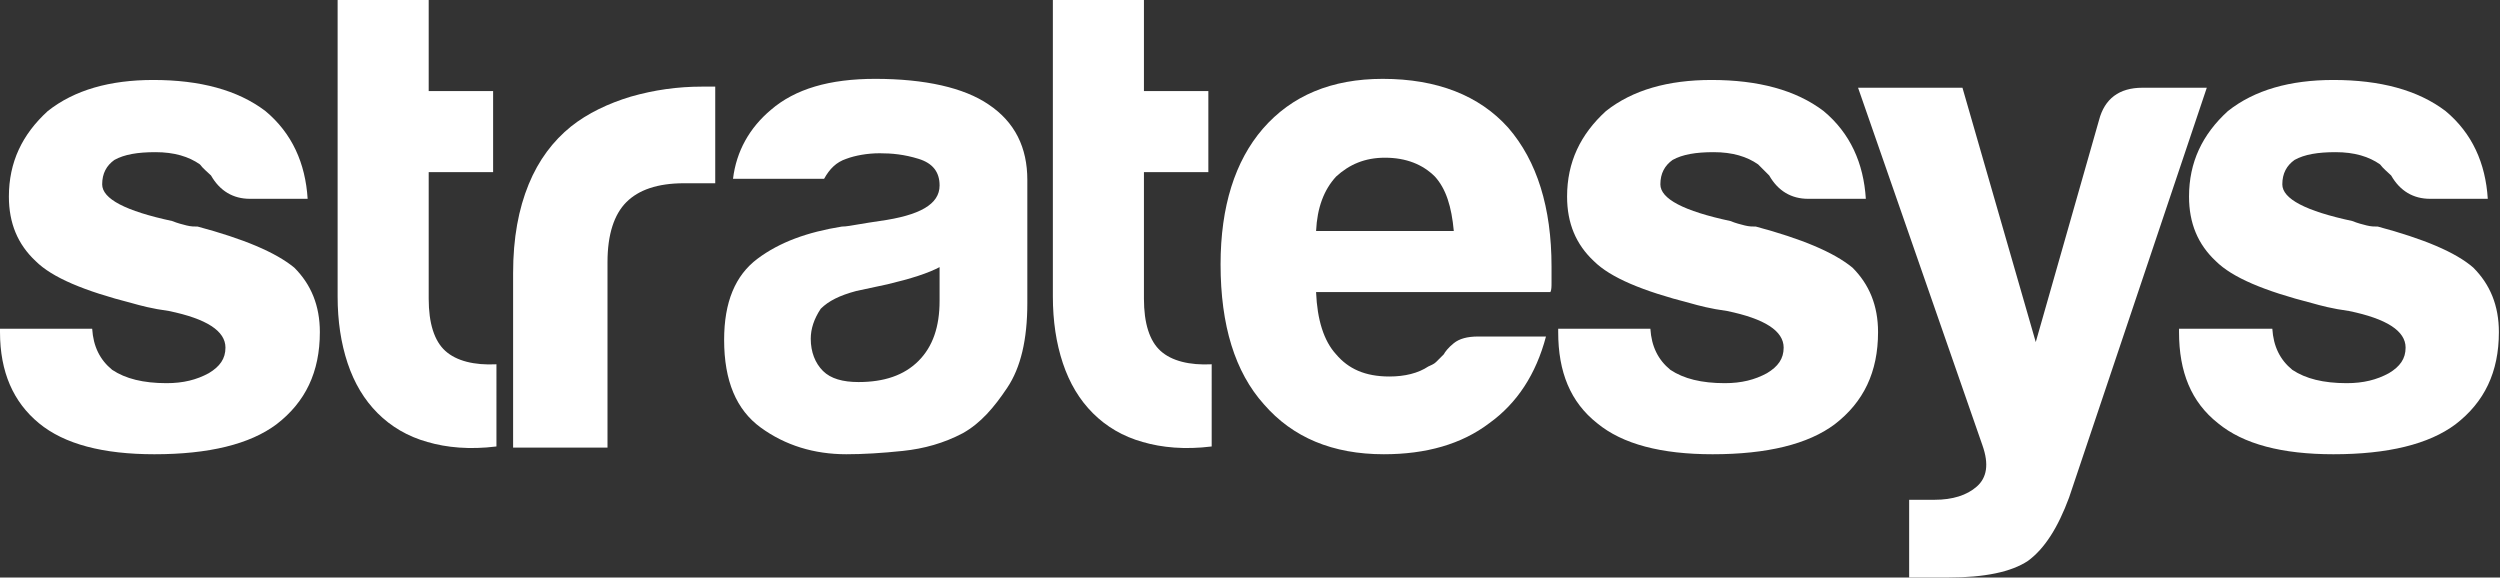 <svg version="1.1" id="Layer_1" xmlns:x="ns_extend;" xmlns:i="ns_ai;" xmlns:graph="ns_graphs;" xmlns="http://www.w3.org/2000/svg" xmlns:xlink="http://www.w3.org/1999/xlink" x="0px" y="0px" viewBox="0 0 225.1 52" style="enable-background:new 0 0 225.1 52;" xml:space="preserve">
 <rect x="0" y="0" width="225.1" height="52" fill="#333333" stroke="none"/>
 <style type="text/css">
  .st0{fill:#FFFFFF;}
 </style>
 <g>
  <path class="st0" d="M0,29.6h8.3c0.1,1.6,0.7,2.8,1.8,3.7c1.2,0.8,2.8,1.2,4.9,1.2c1.5,0,2.7-0.3,3.8-0.9c1-0.6,1.5-1.3,1.5-2.3
		c0-1.5-1.7-2.6-5.1-3.3c-1.5-0.2-2.6-0.5-3.3-0.7c-4.3-1.1-7.2-2.3-8.7-3.8c-1.6-1.5-2.4-3.4-2.4-5.8c0-3.1,1.2-5.6,3.5-7.7
		c2.4-1.9,5.6-2.8,9.5-2.8c4.2,0,7.6,0.9,10.1,2.8c2.4,2,3.6,4.7,3.8,7.9h-5.2c-1.5,0-2.7-0.7-3.5-2.1c-0.3-0.3-0.7-0.6-1-1
		c-1-0.7-2.3-1.1-4-1.1c-1.6,0-2.8,0.2-3.7,0.7c-0.7,0.5-1.1,1.2-1.1,2.2c0,1.3,2.1,2.4,6.3,3.3c0.5,0.2,0.9,0.3,1.3,0.4
		c0.4,0.1,0.7,0.1,1,0.1c4.1,1.1,7,2.3,8.7,3.7c1.5,1.5,2.3,3.4,2.3,5.8c0,3.6-1.3,6.3-3.9,8.3c-2.4,1.8-6.1,2.7-11,2.7
		c-4.6,0-8.1-0.9-10.4-2.8C1.2,36.2,0,33.5,0,29.9V29.6z">
  </path>
  <path class="st0" d="M44.7,40.2c-2.4,0.3-4.5,0.1-6.2-0.4c-1.8-0.5-3.3-1.4-4.5-2.6c-1.2-1.2-2.1-2.7-2.7-4.5
		c-0.6-1.8-0.9-3.8-0.9-6V0h8.2v8.2h5.8v7.3h-5.8v11.4c0,2.2,0.5,3.8,1.5,4.7c1,0.9,2.6,1.3,4.6,1.2V40.2z">
  </path>
  <path class="st0" d="M46.2,40.3V24.6c0-3.2,0.5-5.8,1.4-8c0.9-2.2,2.2-3.9,3.8-5.2c1.5-1.2,3.4-2.1,5.4-2.7
		c2.1-0.6,4.2-0.9,6.4-0.9h0.6h0.6v8.7h-2.8c-2.4,0-4.1,0.6-5.2,1.7c-1.1,1.1-1.7,2.9-1.7,5.4v16.7H46.2z">
  </path>
  <path class="st0" d="M86.7,39c-1.7,0.9-3.5,1.4-5.4,1.6c-1.9,0.2-3.6,0.3-5.1,0.3c-2.9,0-5.5-0.8-7.7-2.4c-2.2-1.6-3.3-4.2-3.3-7.9
		c0-3.4,1-5.8,3-7.3c2-1.5,4.5-2.4,7.6-2.9c0.4,0,0.9-0.1,1.5-0.2c0.6-0.1,1.2-0.2,1.9-0.3c3.6-0.5,5.4-1.5,5.4-3.2
		c0-1.2-0.6-2-1.9-2.4c-1.3-0.4-2.4-0.5-3.5-0.5c-1.1,0-2.2,0.2-3,0.5c-0.9,0.3-1.5,0.9-2,1.8h-8.2c0.3-2.5,1.5-4.6,3.4-6.2
		c2.2-1.9,5.3-2.8,9.4-2.8c4.5,0,8,0.8,10.2,2.3c2.4,1.6,3.5,3.9,3.5,6.8v11.1c0,3.3-0.6,5.8-1.8,7.6S88.3,38.1,86.7,39 M84.7,24
		c-1.1,0.6-2.7,1.1-4.8,1.6l-2.8,0.6c-1.5,0.4-2.5,0.9-3.2,1.6c-0.6,0.9-0.9,1.8-0.9,2.7c0,1.2,0.4,2.2,1.1,2.9c0.7,0.7,1.8,1,3.2,1
		c2.3,0,4.1-0.6,5.4-1.9c1.3-1.3,1.9-3.1,1.9-5.4V24z">
  </path>
  <path class="st0" d="M109.1,40.2c-2.4,0.3-4.5,0.1-6.2-0.4c-1.8-0.5-3.3-1.4-4.5-2.6c-1.2-1.2-2.1-2.7-2.7-4.5
		c-0.6-1.8-0.9-3.8-0.9-6V0h8.2v8.2h5.8v7.3h-5.8v11.4c0,2.2,0.5,3.8,1.5,4.7c1,0.9,2.6,1.3,4.6,1.2V40.2z">
  </path>
  <path class="st0" d="M133.1,30.3h6.1c-0.9,3.4-2.6,6-5.1,7.8c-2.5,1.9-5.7,2.8-9.5,2.8c-4.6,0-8.2-1.5-10.8-4.5
		c-2.6-2.9-3.9-7.1-3.9-12.6c0-5.2,1.3-9.3,3.8-12.2c2.6-3,6.2-4.5,10.8-4.5c4.9,0,8.7,1.5,11.3,4.4c2.6,3,3.9,7.2,3.9,12.5v0.9v0.5
		c0,0.4,0,0.7-0.1,0.9h-21.1c0.1,2.5,0.7,4.4,1.8,5.6c1.1,1.3,2.6,2,4.8,2c1.4,0,2.6-0.3,3.5-0.9c0.2-0.1,0.5-0.2,0.7-0.4
		c0.2-0.2,0.4-0.4,0.7-0.7c0.1-0.2,0.4-0.6,0.9-1C131.4,30.5,132.1,30.3,133.1,30.3 M118.5,20.8h12.4c-0.2-2.2-0.7-3.8-1.7-4.9
		c-1.1-1.1-2.6-1.7-4.5-1.7c-1.8,0-3.2,0.6-4.4,1.7C119.2,17.1,118.6,18.7,118.5,20.8">
  </path>
  <path class="st0" d="M140.3,29.6h8.3c0.1,1.6,0.7,2.8,1.8,3.7c1.2,0.8,2.8,1.2,4.9,1.2c1.5,0,2.7-0.3,3.8-0.9
		c1-0.6,1.5-1.3,1.5-2.3c0-1.5-1.7-2.6-5.1-3.3c-1.5-0.2-2.6-0.5-3.3-0.7c-4.3-1.1-7.2-2.3-8.7-3.8c-1.6-1.5-2.4-3.4-2.4-5.8
		c0-3.1,1.2-5.6,3.5-7.7c2.4-1.9,5.6-2.8,9.5-2.8c4.2,0,7.6,0.9,10.1,2.8c2.4,2,3.6,4.7,3.8,7.9h-5.2c-1.5,0-2.7-0.7-3.5-2.1
		c-0.3-0.3-0.6-0.6-1-1c-1-0.7-2.3-1.1-4-1.1c-1.6,0-2.8,0.2-3.7,0.7c-0.7,0.5-1.1,1.2-1.1,2.2c0,1.3,2.1,2.4,6.3,3.3
		c0.5,0.2,0.9,0.3,1.3,0.4c0.4,0.1,0.7,0.1,1,0.1c4.1,1.1,7,2.3,8.7,3.7c1.5,1.5,2.3,3.4,2.3,5.8c0,3.6-1.3,6.3-3.9,8.3
		c-2.4,1.8-6.1,2.7-11,2.7c-4.6,0-8.1-0.9-10.4-2.8c-2.4-1.9-3.5-4.6-3.5-8.2V29.6z">
  </path>
  <path class="st0" d="M171.9,52V45h2.3c1.6,0,2.9-0.4,3.8-1.2c0.9-0.8,1.1-2,0.5-3.7L167.3,7.9h9.4l6.6,22.9l5.7-20
		c0.5-1.9,1.8-2.9,3.9-2.9h5.8l-12.4,36.9c-1,2.7-2.2,4.6-3.7,5.7c-1.5,1-3.9,1.5-7.2,1.5c-0.2,0-0.5,0-0.8,0
		C174.2,52,172.1,52,171.9,52">
  </path>
  <path class="st0" d="M196.3,29.6h8.3c0.1,1.6,0.7,2.8,1.8,3.7c1.2,0.8,2.8,1.2,4.9,1.2c1.5,0,2.7-0.3,3.8-0.9
		c1-0.6,1.5-1.3,1.5-2.3c0-1.5-1.7-2.6-5.1-3.3c-1.5-0.2-2.6-0.5-3.3-0.7c-4.3-1.1-7.2-2.3-8.7-3.8c-1.6-1.5-2.4-3.4-2.4-5.8
		c0-3.1,1.2-5.6,3.5-7.7c2.4-1.9,5.6-2.8,9.5-2.8c4.2,0,7.6,0.9,10.1,2.8c2.4,2,3.6,4.7,3.8,7.9h-5.2c-1.5,0-2.7-0.7-3.5-2.1
		c-0.3-0.3-0.7-0.6-1-1c-1-0.7-2.3-1.1-4-1.1c-1.6,0-2.8,0.2-3.7,0.7c-0.7,0.5-1.1,1.2-1.1,2.2c0,1.3,2.1,2.4,6.3,3.3
		c0.5,0.2,0.9,0.3,1.3,0.4c0.4,0.1,0.7,0.1,1,0.1c4.1,1.1,7,2.3,8.6,3.7c1.5,1.5,2.3,3.4,2.3,5.8c0,3.6-1.3,6.3-3.9,8.3
		c-2.4,1.8-6.1,2.7-11,2.7c-4.6,0-8.1-0.9-10.4-2.8c-2.4-1.9-3.5-4.6-3.5-8.2V29.6z">
  </path>
 </g>
</svg>